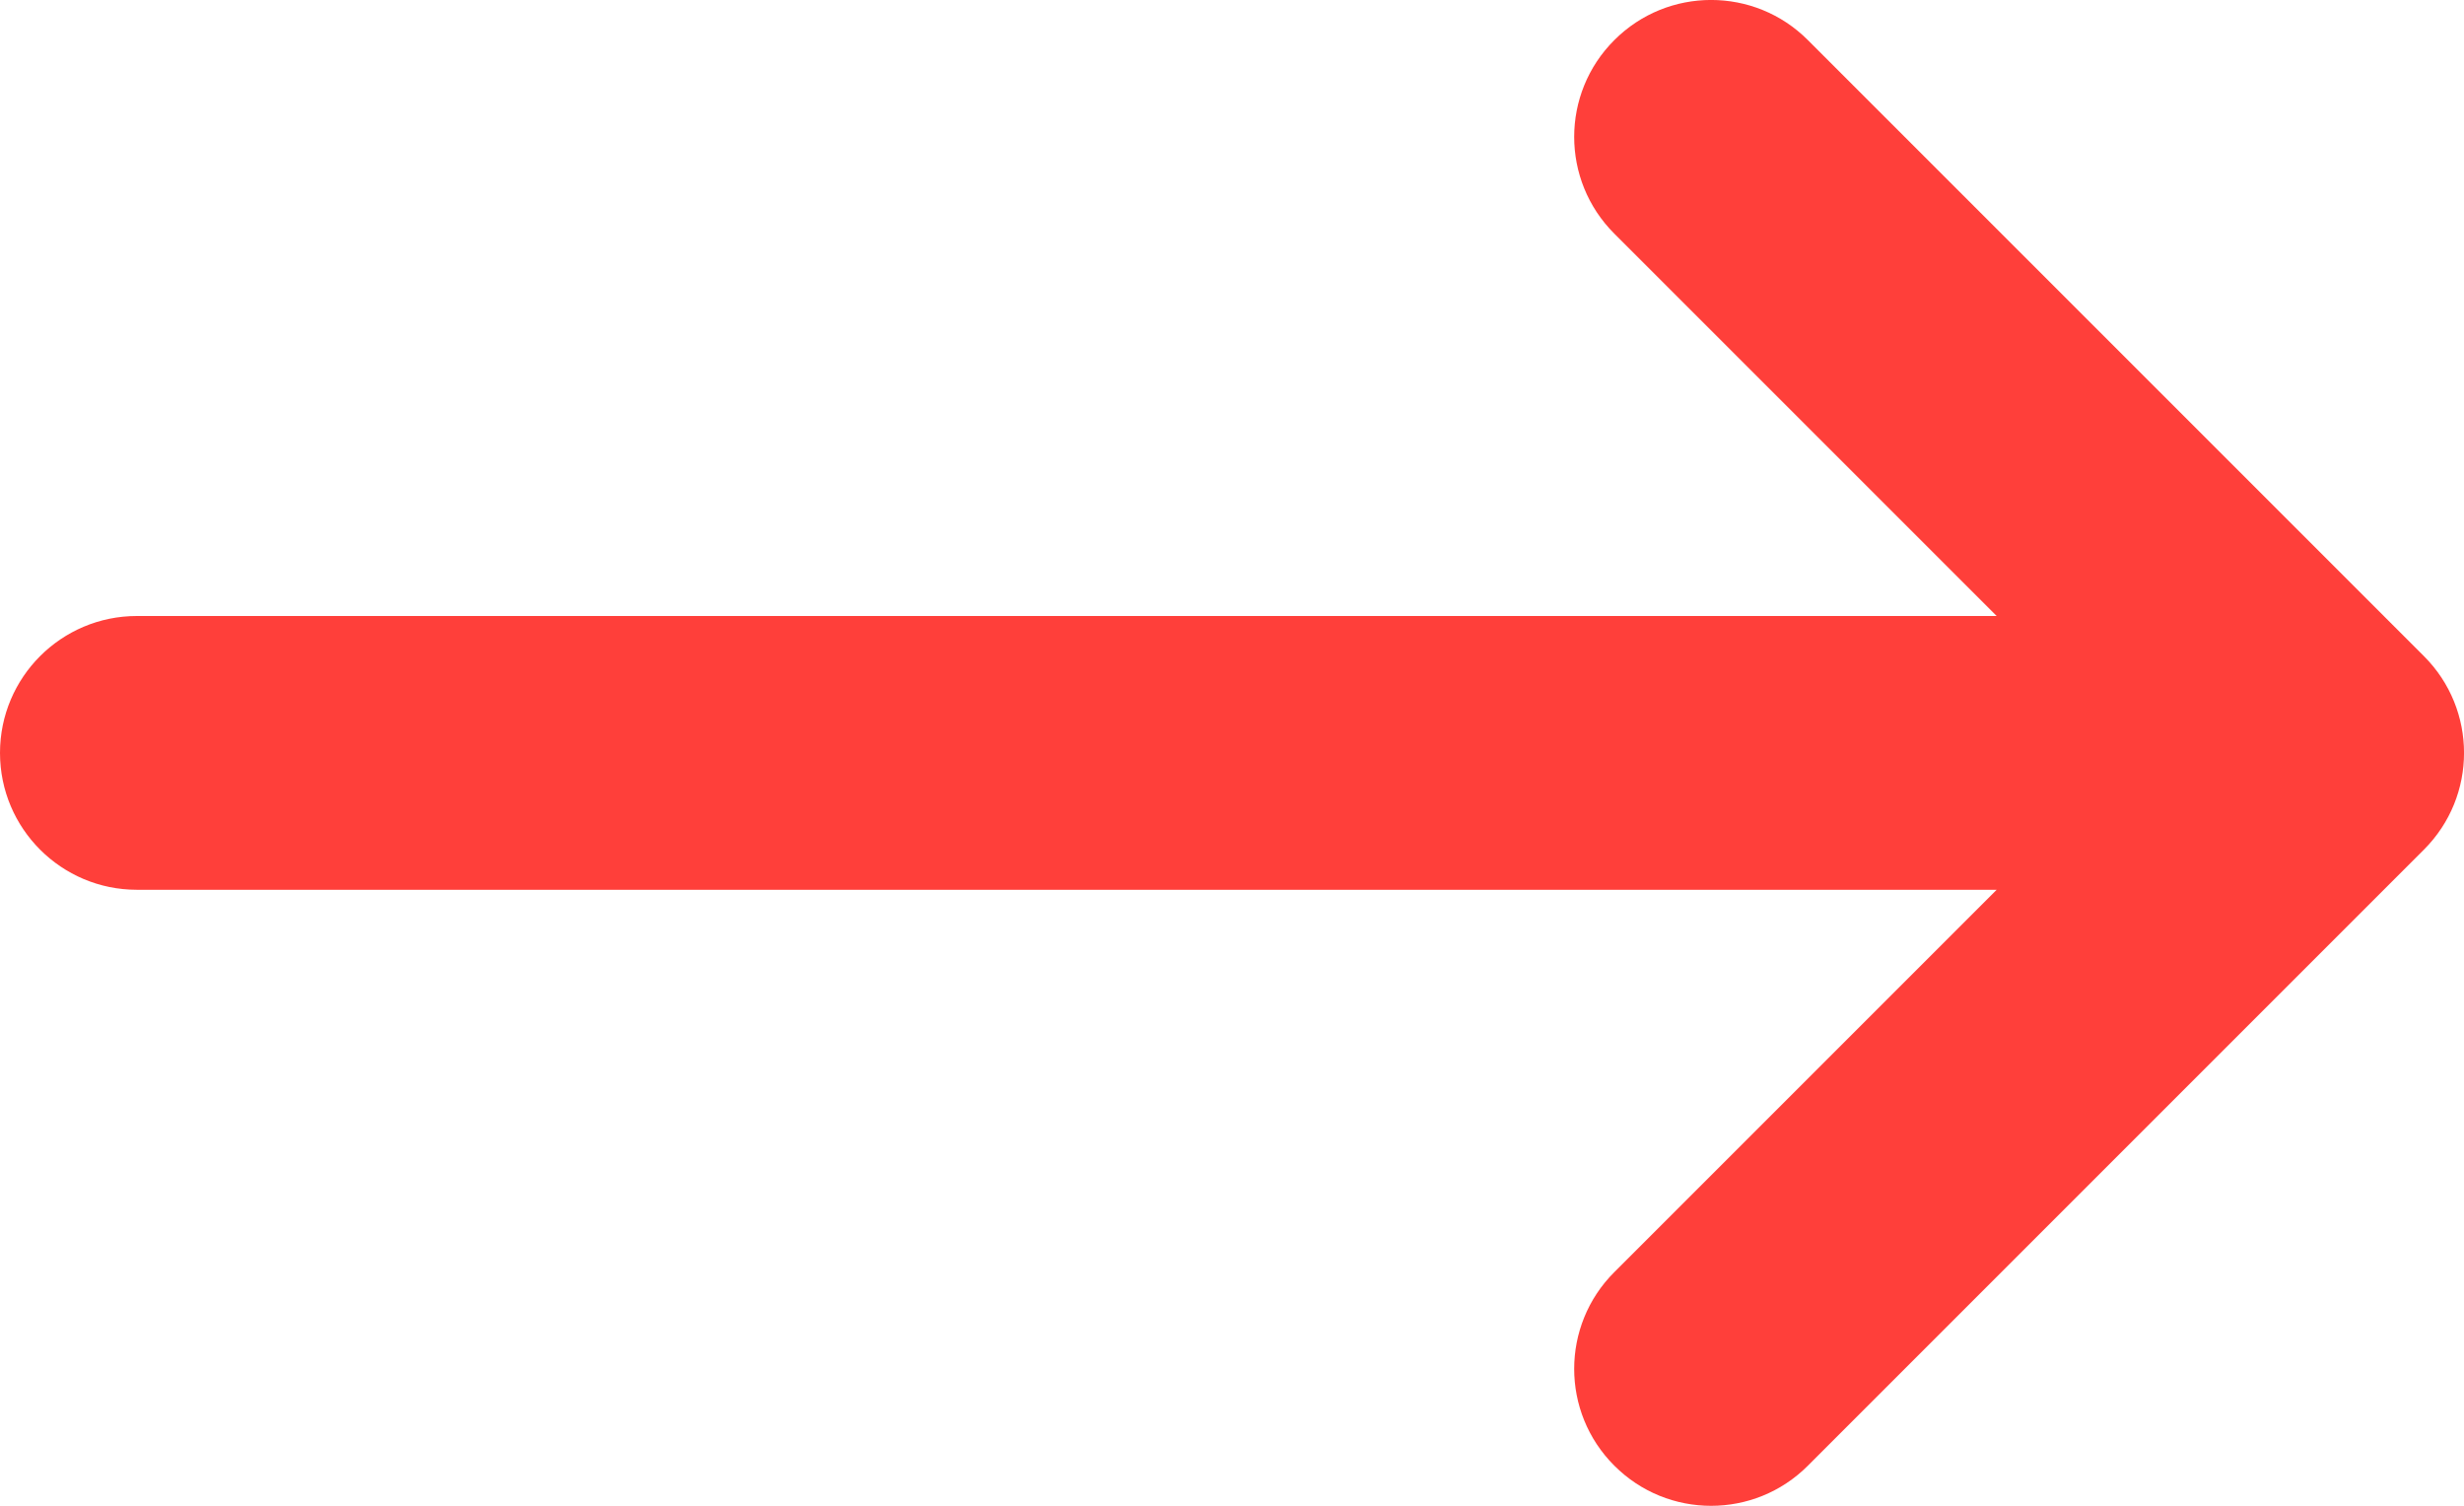 <svg width="18" height="11" viewBox="0 0 18 11" fill="none" xmlns="http://www.w3.org/2000/svg">
<path fill-rule="evenodd" clip-rule="evenodd" d="M11.793 0.293C12.183 -0.098 12.817 -0.098 13.207 0.293L17.707 4.793C18.098 5.183 18.098 5.817 17.707 6.207L13.207 10.707C12.817 11.098 12.183 11.098 11.793 10.707C11.402 10.317 11.402 9.683 11.793 9.293L14.586 6.5H1C0.448 6.5 0 6.052 0 5.5C0 4.948 0.448 4.5 1 4.5H14.586L11.793 1.707C11.402 1.317 11.402 0.683 11.793 0.293Z" fill="#FF3F3A"/>
</svg>

